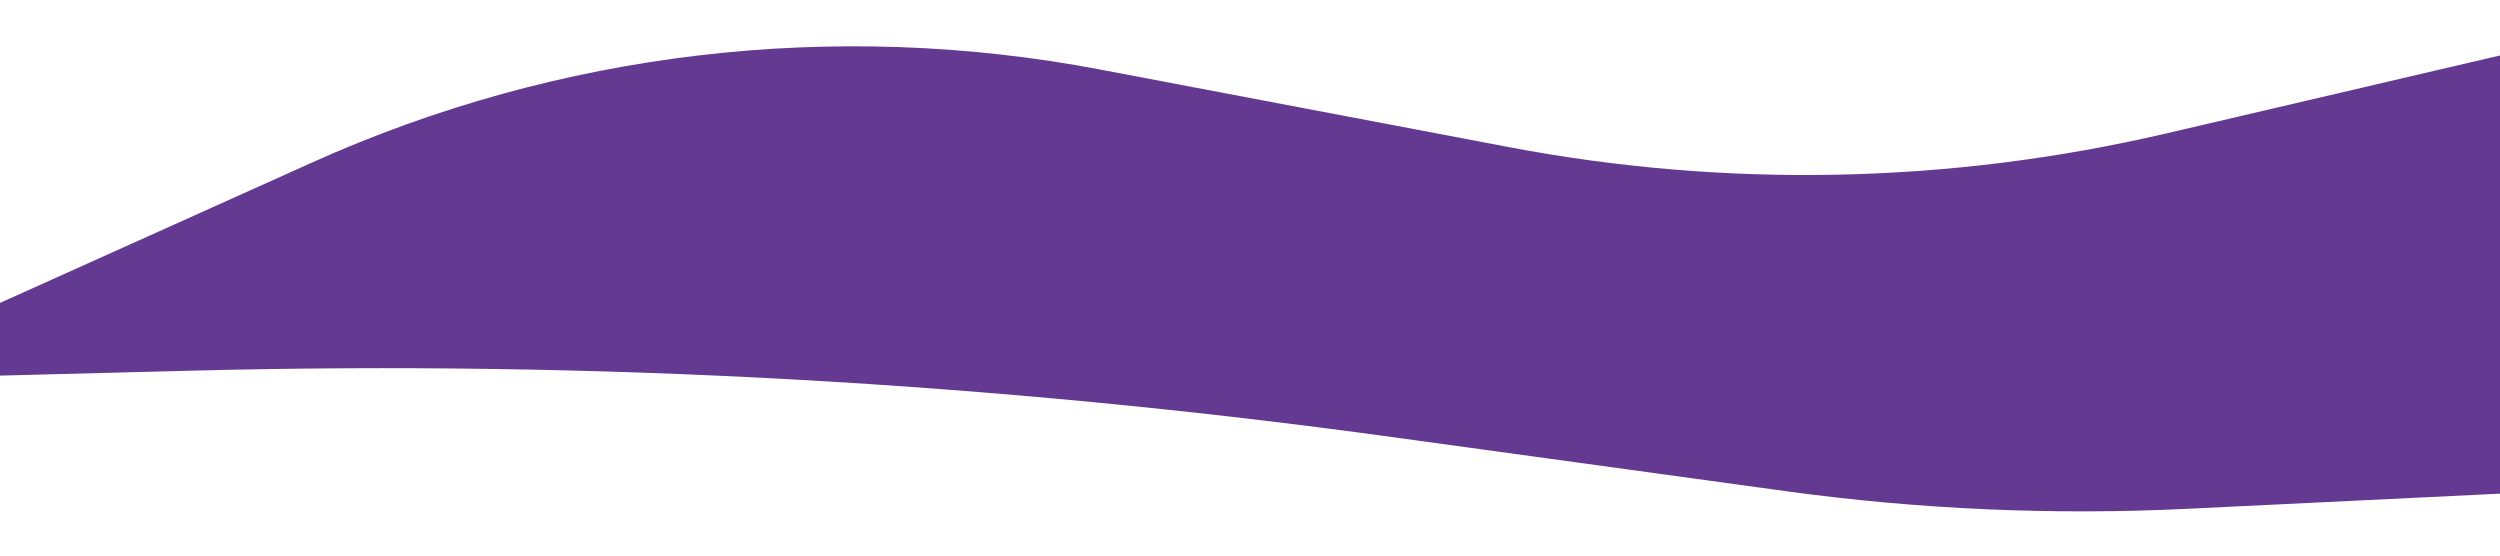<?xml version="1.0" encoding="UTF-8" standalone="no"?>
<!DOCTYPE svg PUBLIC "-//W3C//DTD SVG 1.1//EN" "http://www.w3.org/Graphics/SVG/1.1/DTD/svg11.dtd">
<svg version="1.1" xmlns="http://www.w3.org/2000/svg" xmlns:xlink="http://www.w3.org/1999/xlink" preserveAspectRatio="none" viewBox="0 0 540 120"><defs><path d="M0 81.13C22.37 80.55 36.35 80.19 41.94 80.05C128.53 77.83 215.15 82.64 300.96 94.44C326.55 97.95 342.92 100.2 385.64 106.08C414.42 110.03 443.49 111.31 472.5 109.9C481.5 109.47 504 108.37 540 106.63L540 11.98C501.55 20.96 477.52 26.57 467.91 28.82C421.31 39.7 372.95 40.71 325.93 31.78C290.61 25.08 269.51 21.07 237.59 15.01C180.14 4.1 120.74 11.11 67.42 35.1C58.43 39.15 35.96 49.26 0 65.43L0 81.13Z" id="a1g4g47MZ"></path></defs><g><g><g><g><filter id="shadow15311979" x="-36" y="-26" width="612" height="172.46" filterUnits="userSpaceOnUse" primitiveUnits="userSpaceOnUse"><feFlood></feFlood><feComposite in2="SourceAlpha" operator="in"></feComposite><feGaussianBlur stdDeviation="3.87"></feGaussianBlur><feOffset dx="0" dy="0" result="afterOffset"></feOffset><feFlood flood-color="#000000" flood-opacity="0.5"></feFlood><feComposite in2="afterOffset" operator="in"></feComposite><feMorphology operator="dilate" radius="1"></feMorphology><feComposite in2="SourceAlpha" operator="out"></feComposite></filter><path d="M0 81.13C22.37 80.55 36.35 80.19 41.94 80.05C128.53 77.83 215.15 82.64 300.96 94.44C326.55 97.95 342.92 100.2 385.64 106.08C414.42 110.03 443.49 111.31 472.5 109.9C481.5 109.47 504 108.37 540 106.63L540 11.98C501.55 20.96 477.52 26.57 467.91 28.82C421.31 39.7 372.95 40.71 325.93 31.78C290.61 25.08 269.51 21.07 237.59 15.01C180.14 4.1 120.74 11.11 67.42 35.1C58.43 39.15 35.96 49.26 0 65.43L0 81.13Z" id="b1ZW55lCaN" fill="white" fill-opacity="1" filter="url(#shadow15311979)"></path></g><use xlink:href="#a1g4g47MZ" opacity="1" fill="#633991" fill-opacity="1"></use><g><use xlink:href="#a1g4g47MZ" opacity="1" fill-opacity="0" stroke="#000000" stroke-width="0" stroke-opacity="1"></use></g></g></g></g></svg>